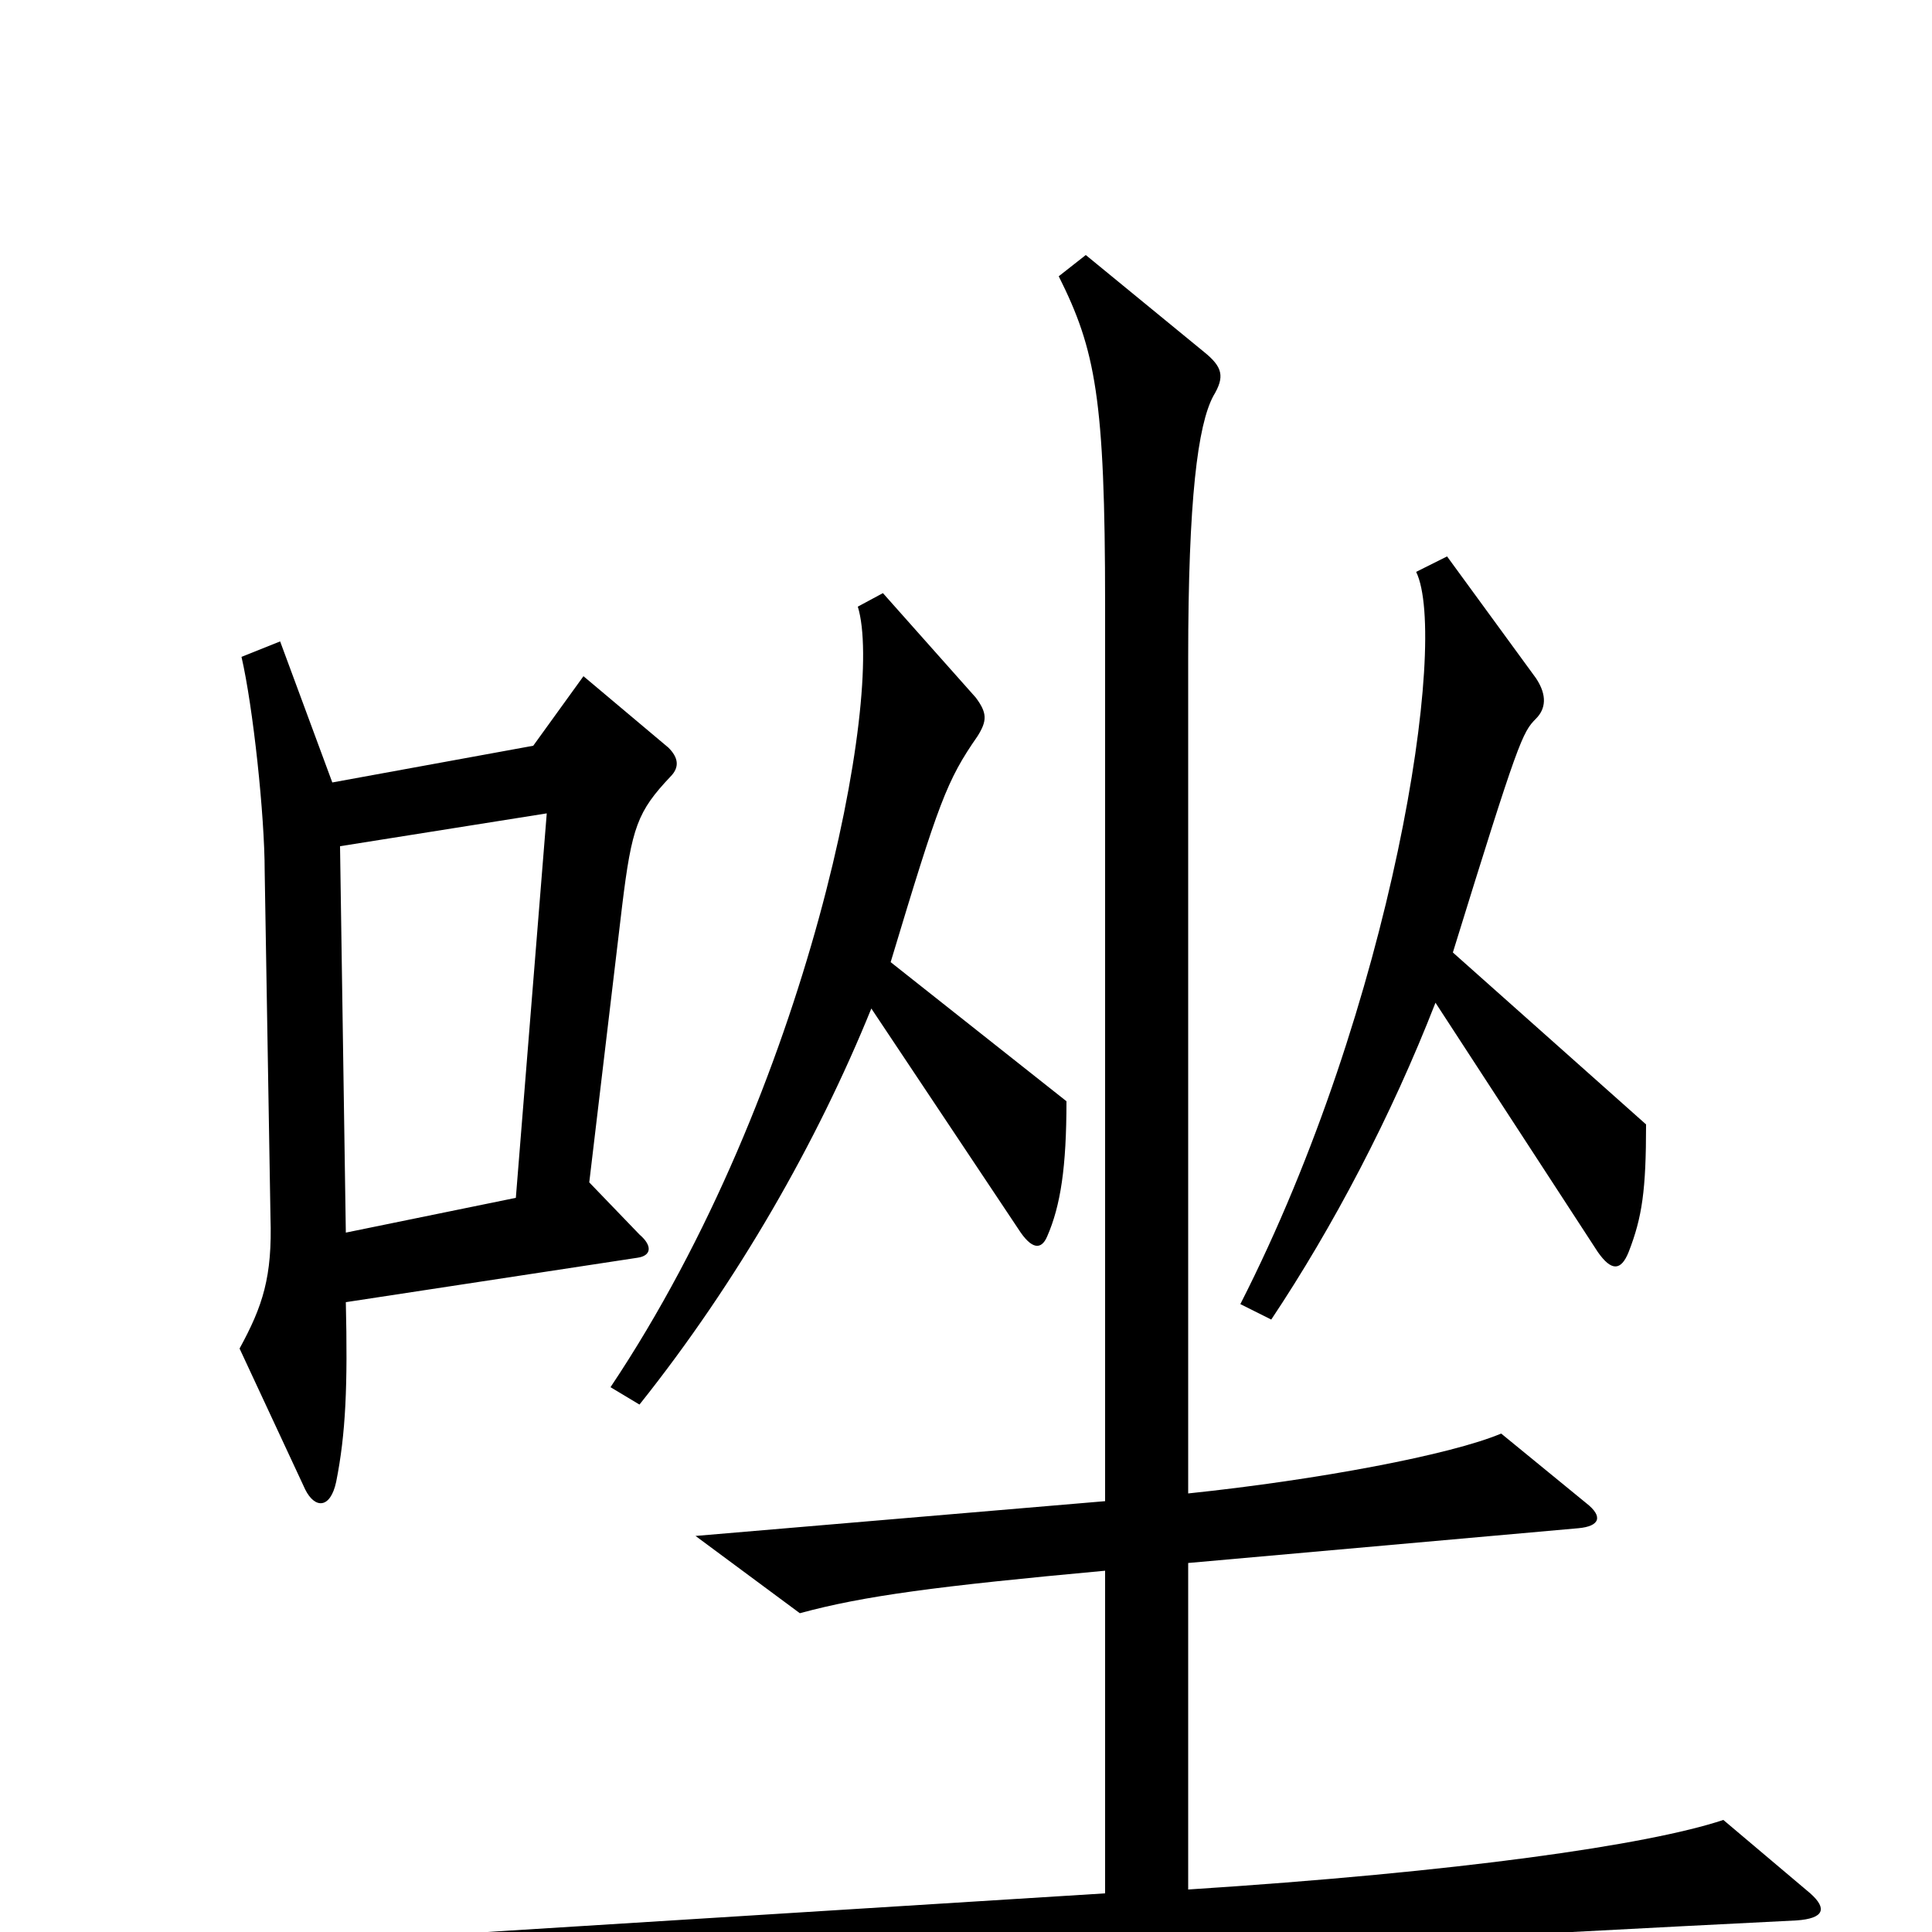 <svg xmlns="http://www.w3.org/2000/svg" viewBox="0 -1000 1000 1000">
	<path fill="#000000" d="M852 -418L752 -507C786 -617 788 -621 795 -628C800 -633 801 -640 795 -649L749 -712L733 -704C750 -669 721 -480 642 -325L658 -317C690 -365 720 -422 743 -481L827 -352C834 -342 839 -342 843 -352C850 -370 852 -384 852 -418ZM552 -430L461 -502C486 -585 490 -596 506 -619C511 -627 511 -631 505 -639L457 -693L444 -686C458 -641 419 -436 316 -282L331 -273C382 -337 423 -409 451 -478L527 -364C534 -353 539 -353 542 -360C549 -376 552 -396 552 -430ZM347 -598C352 -603 351 -608 346 -613L302 -650L276 -614L172 -595L145 -668L125 -660C131 -634 137 -578 137 -549L140 -370C141 -339 136 -324 124 -302L158 -229C163 -219 171 -219 174 -233C179 -258 180 -283 179 -326L330 -349C337 -350 338 -355 331 -361L305 -388L322 -531C327 -572 330 -580 347 -598ZM937 -20L892 -58C853 -45 755 -31 615 -22V-191L817 -209C828 -210 830 -215 821 -222L777 -258C751 -247 682 -234 615 -227V-659C615 -742 620 -780 628 -795C634 -805 633 -810 623 -818L562 -868L548 -857C567 -819 572 -794 572 -687V-223L360 -205L414 -165C447 -174 485 -179 572 -187V-20L252 0L310 43C438 22 591 11 930 -6C944 -7 946 -12 937 -20ZM283 -579L267 -380L179 -362L176 -562Z"/>
</svg>